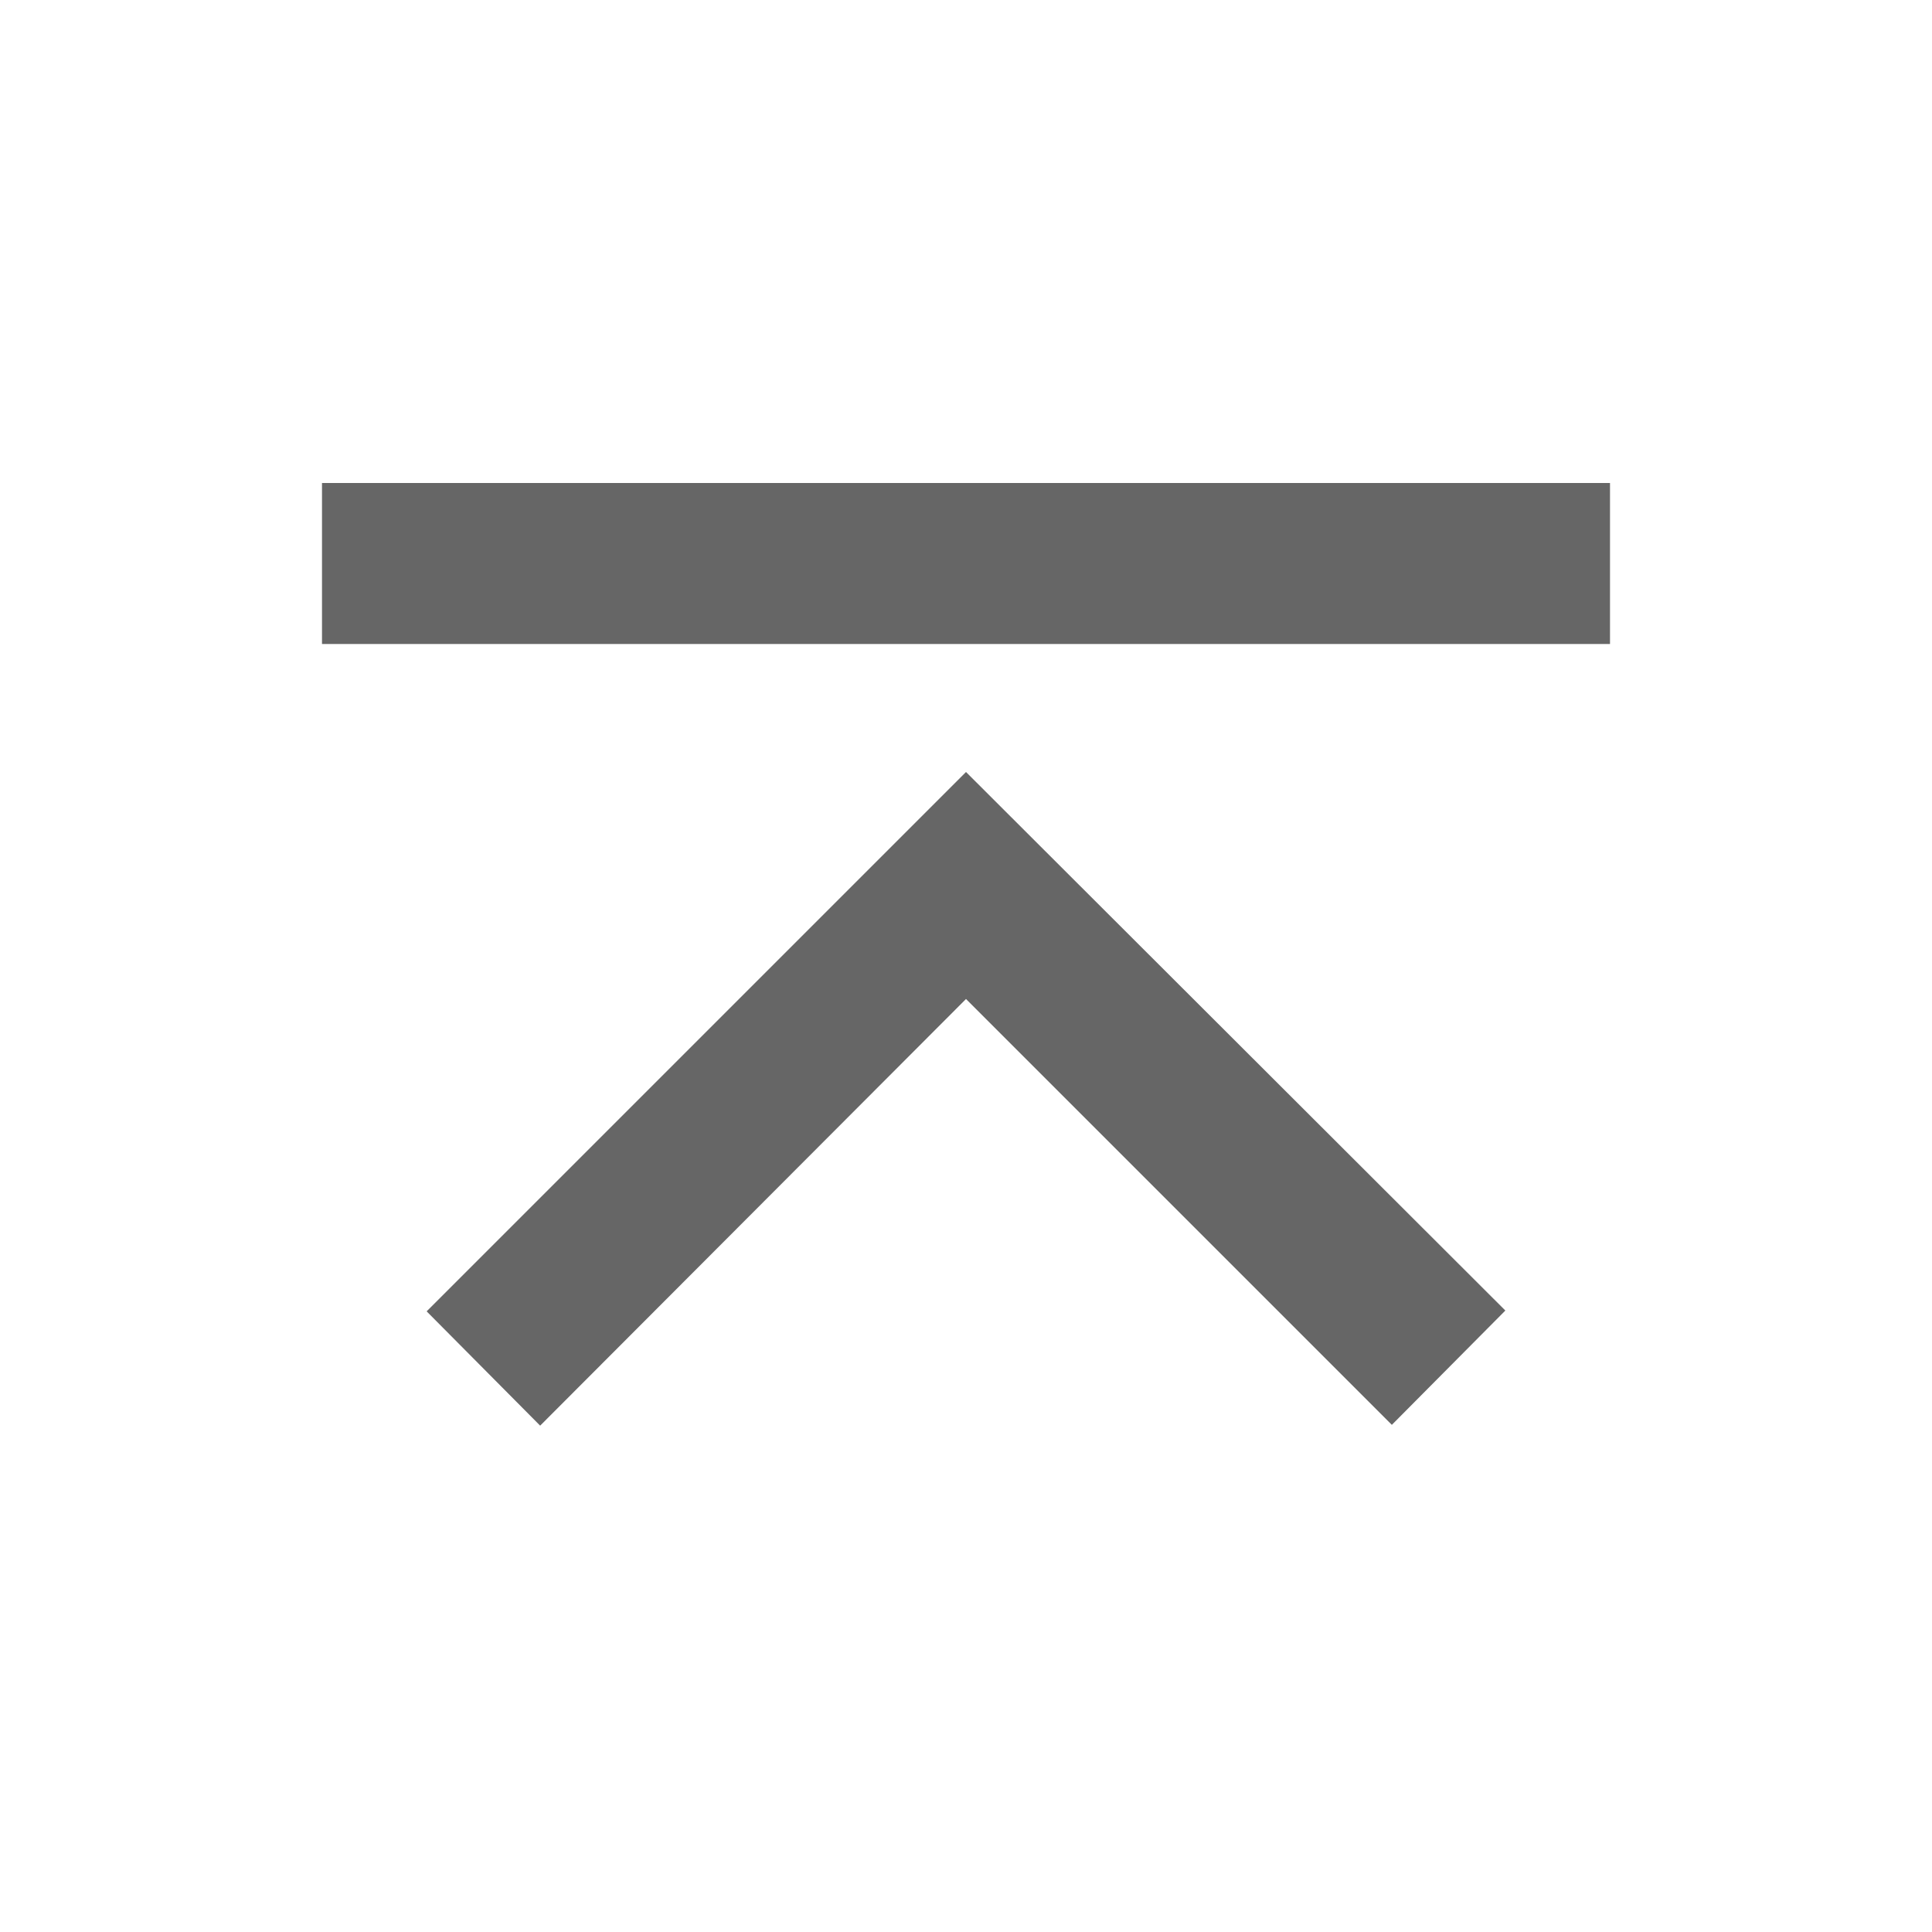 <svg xmlns="http://www.w3.org/2000/svg" viewBox="0 0 24 24"><title>back_to_top</title><polygon points="6.71 17.71 5.3 16.29 12 9.59 18.7 16.28 17.29 17.7 12 12.41 6.71 17.71" fill="#666"/><rect x="4" y="6" width="16" height="2" fill="#666"/></svg>